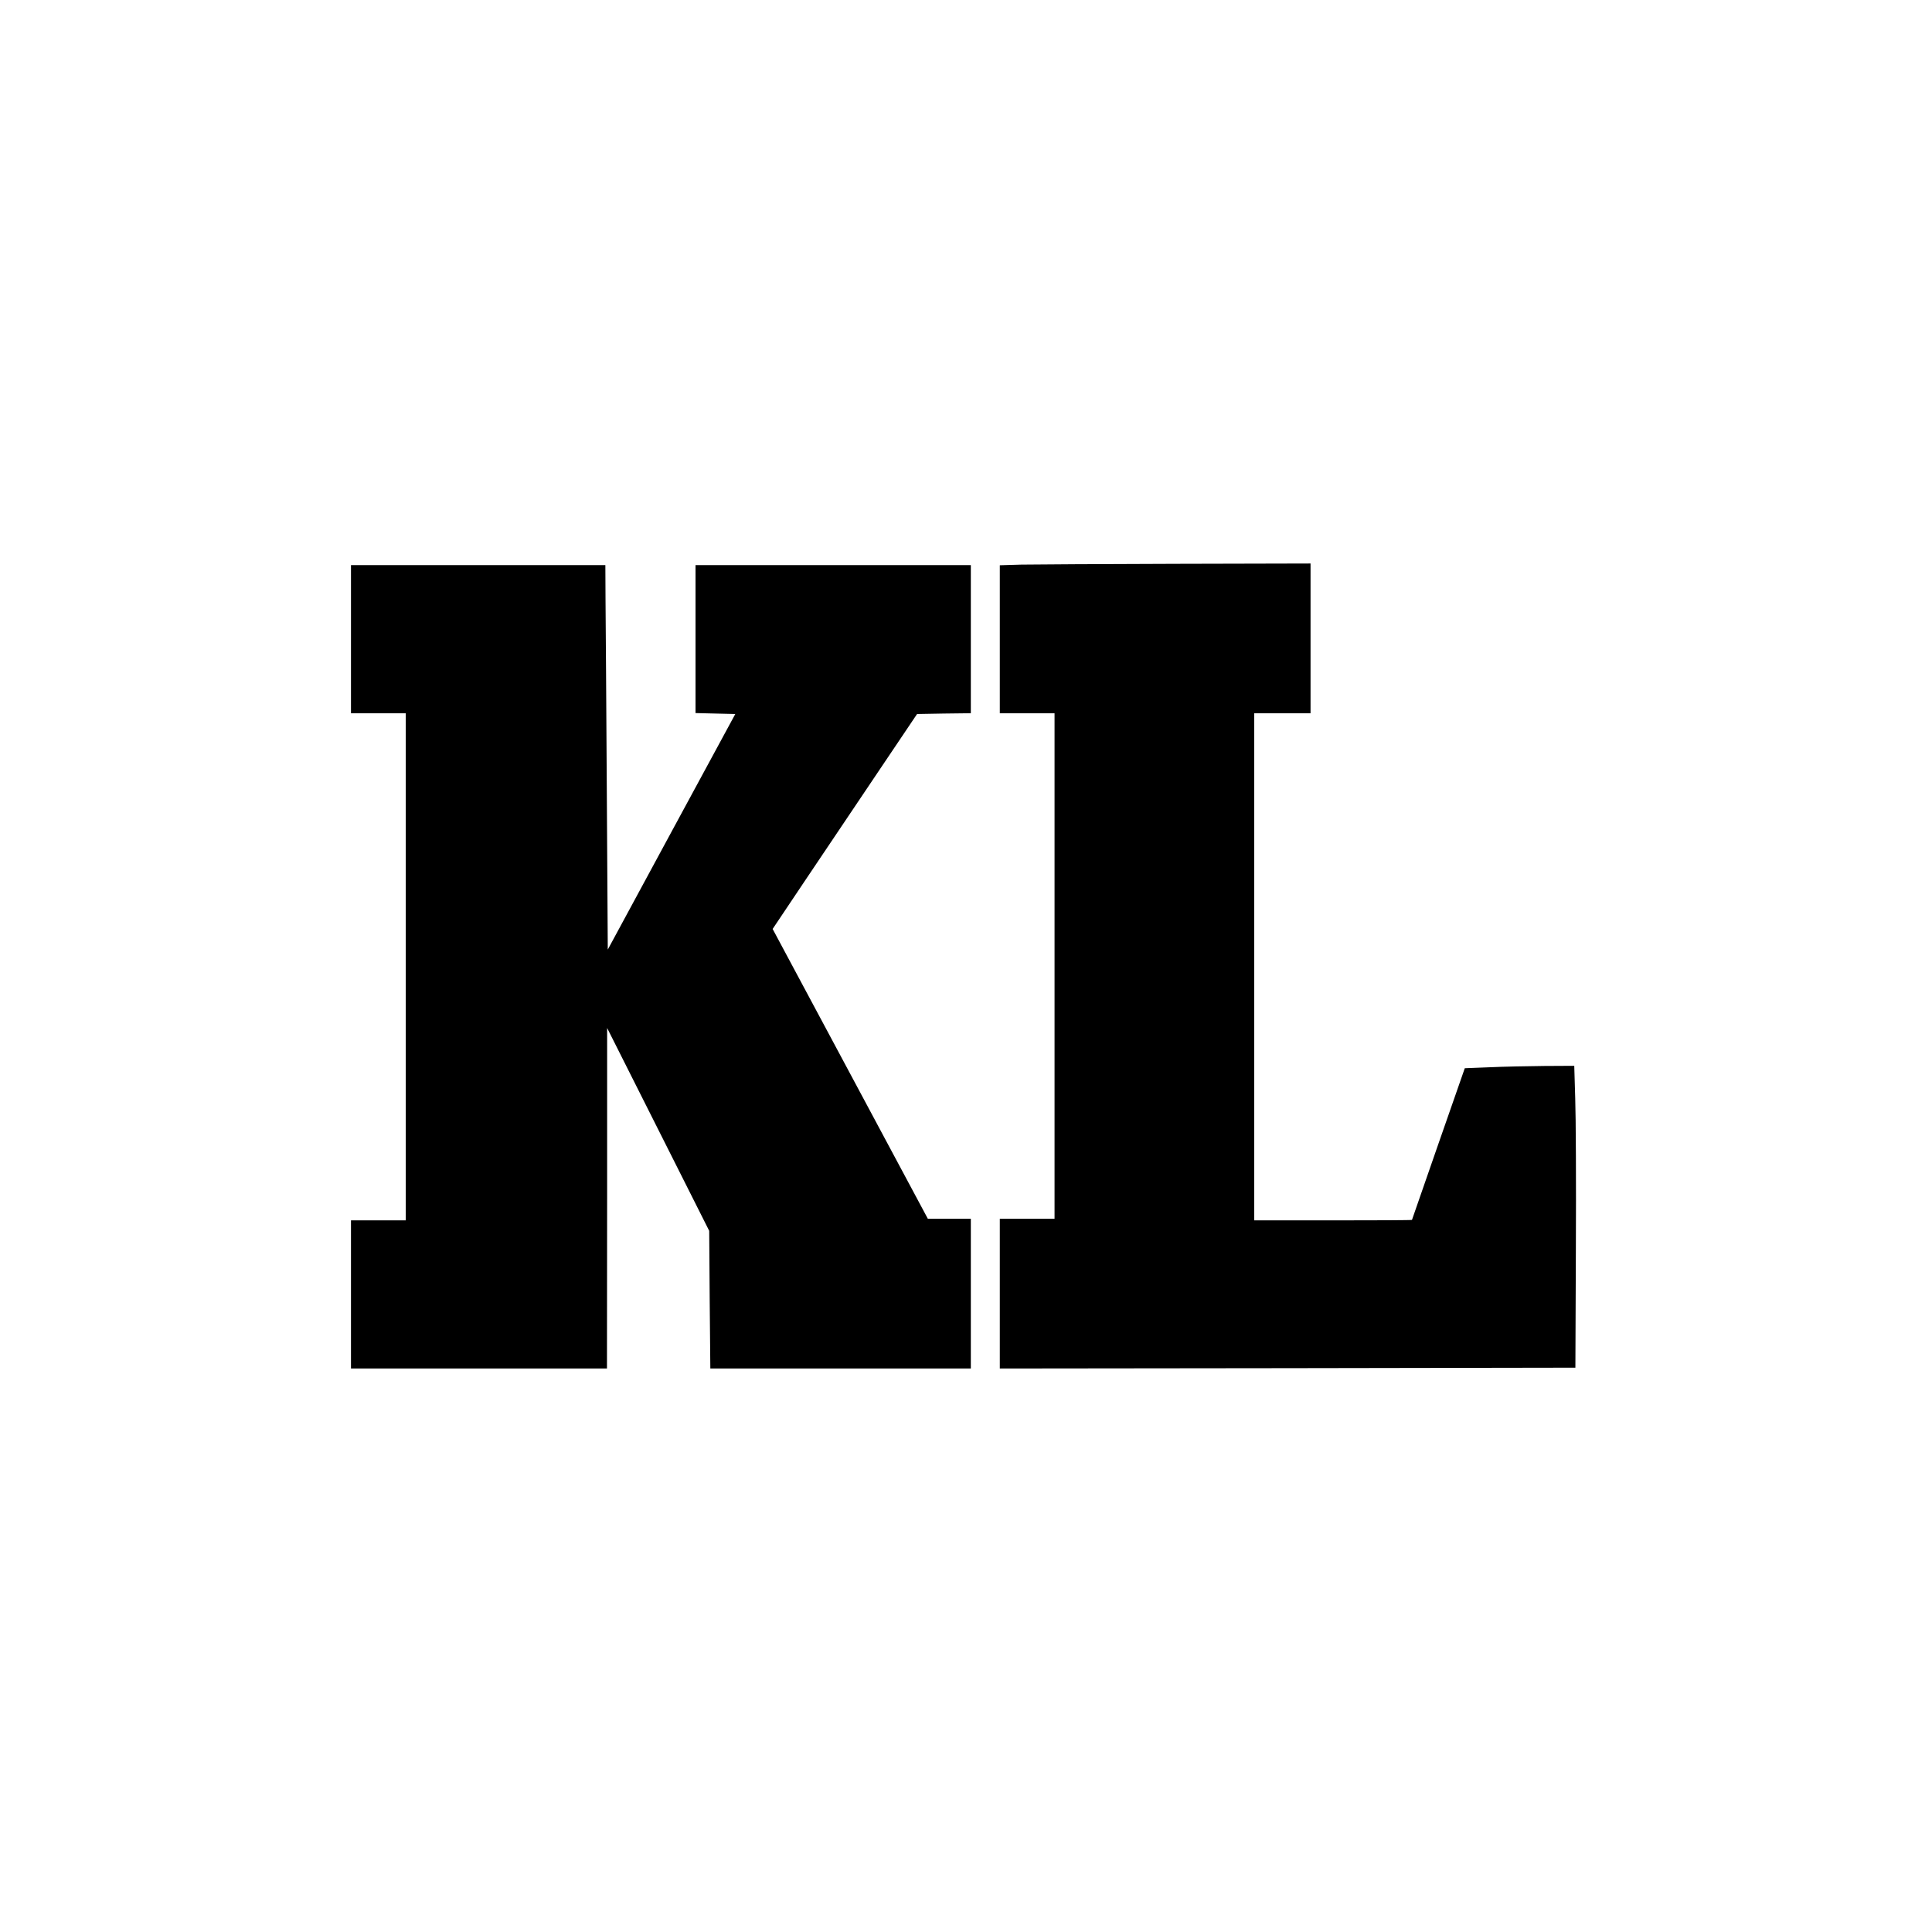 <?xml version="1.0" standalone="no"?>
<!DOCTYPE svg PUBLIC "-//W3C//DTD SVG 20010904//EN"
 "http://www.w3.org/TR/2001/REC-SVG-20010904/DTD/svg10.dtd">
<svg version="1.0" xmlns="http://www.w3.org/2000/svg"
 width="1200pt" height="1200pt" viewBox="0 0 1200 1200"
 preserveAspectRatio="xMidYMid meet">
<g transform="translate(0,1200) scale(0.1,-0.1)"
fill="#000000" stroke="none">
<path d="M6343 8493 l-133 -4 0 -459 0 -460 170 0 170 0 0 -1570 0 -1570 -170
0 -170 0 0 -465 0 -465 1788 2 1787 3 3 735 c2 404 0 826 -4 938 l-6 202 -187
-1 c-102 -1 -255 -4 -339 -8 l-154 -6 -164 -470 c-90 -258 -164 -471 -164
-472 0 -2 -220 -3 -490 -3 l-490 0 0 1575 0 1575 175 0 175 0 0 465 0 465
-832 -2 c-458 -1 -893 -4 -965 -5z"/>
<path d="M2180 8030 l0 -460 170 0 170 0 0 -1575 0 -1575 -170 0 -170 0 0
-460 0 -460 795 0 795 0 1 1058 0 1057 317 -630 317 -630 3 -427 4 -428 809 0
809 0 0 465 0 465 -134 0 -133 0 -482 900 -482 900 199 297 c110 164 312 465
449 668 l249 370 167 3 167 2 0 460 0 460 -855 0 -855 0 0 -460 0 -459 123 -3
124 -3 -396 -731 -396 -732 -6 982 c-3 539 -7 1077 -8 1194 l-1 212 -790 0
-790 0 0 -460z"/>
</g>
</svg>

